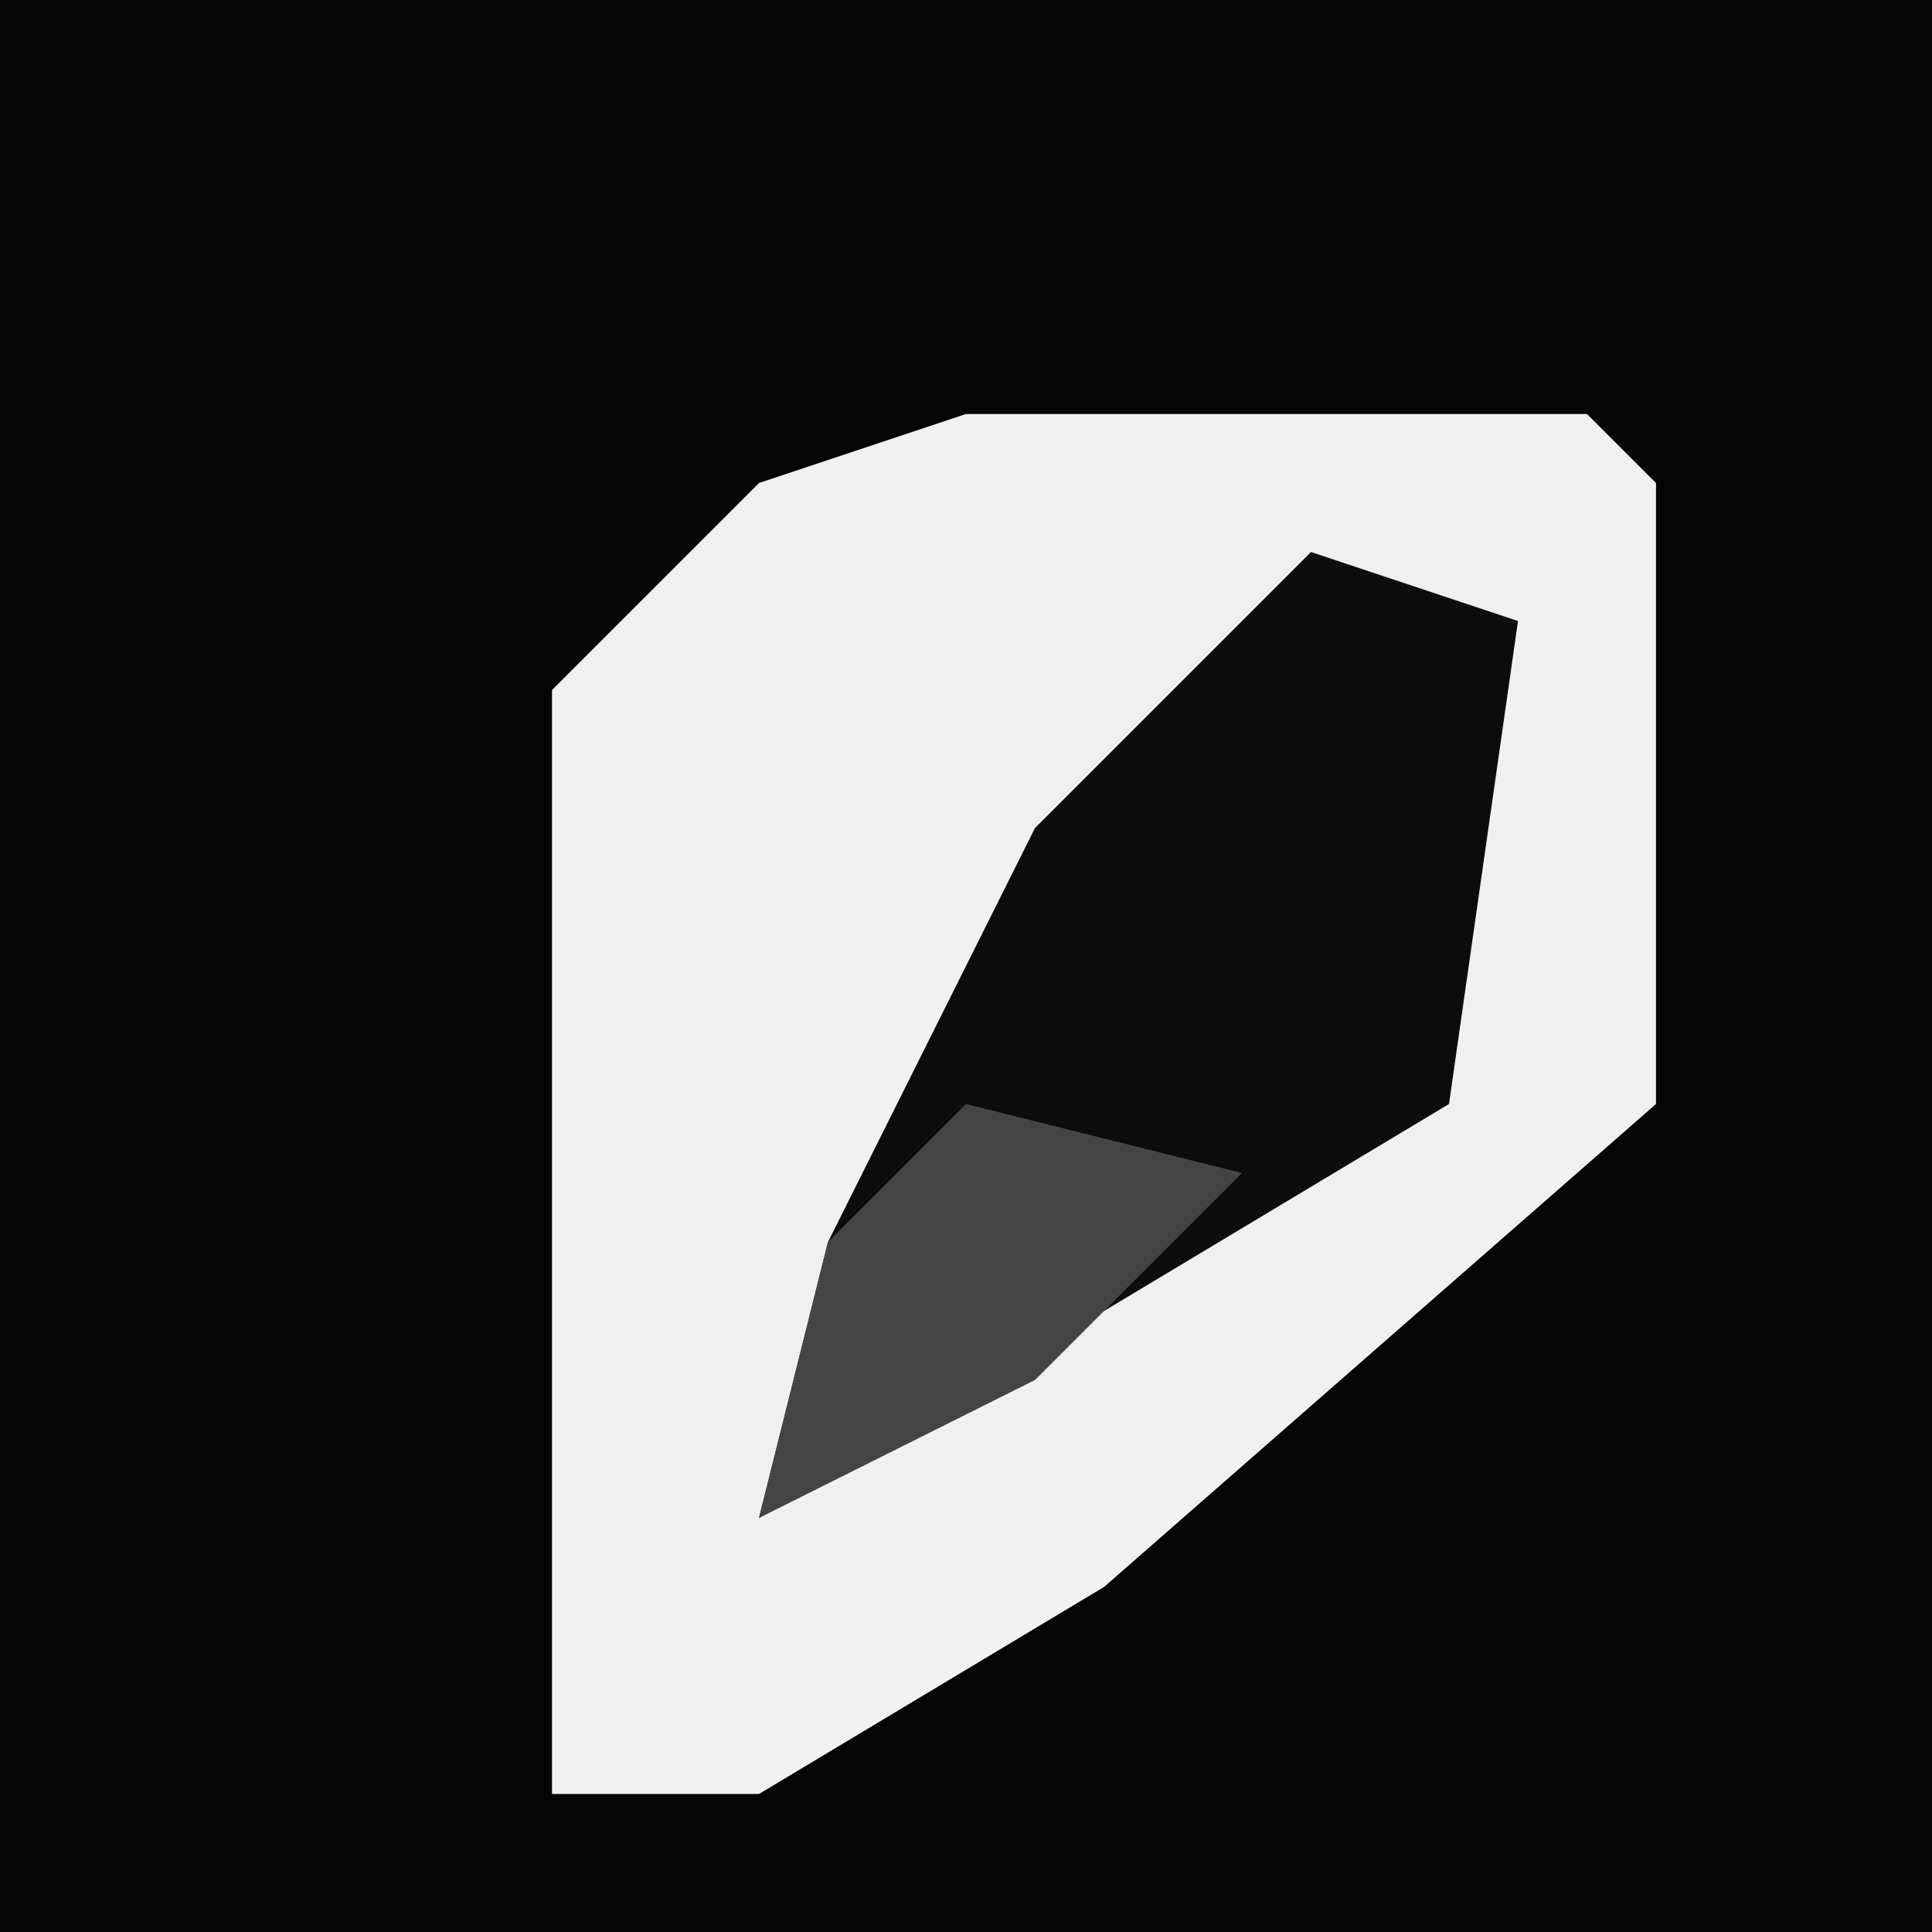 <?xml version="1.0" encoding="UTF-8"?>
<svg version="1.1" xmlns="http://www.w3.org/2000/svg" width="28" height="28">
<path d="M0,0 L28,0 L28,28 L0,28 Z " fill="#050505" transform="translate(0,0)"/>
<path d="M0,0 L9,0 L10,1 L10,10 L2,17 L-3,20 L-6,20 L-6,4 L-3,1 Z " fill="#F0F0F0" transform="translate(14,6)"/>
<path d="M0,0 L3,1 L2,8 L-8,14 L-7,10 L-4,4 Z " fill="#0D0D0D" transform="translate(19,8)"/>
<path d="M0,0 L4,1 L1,4 L-3,6 L-2,2 Z " fill="#444444" transform="translate(14,16)"/>
</svg>

